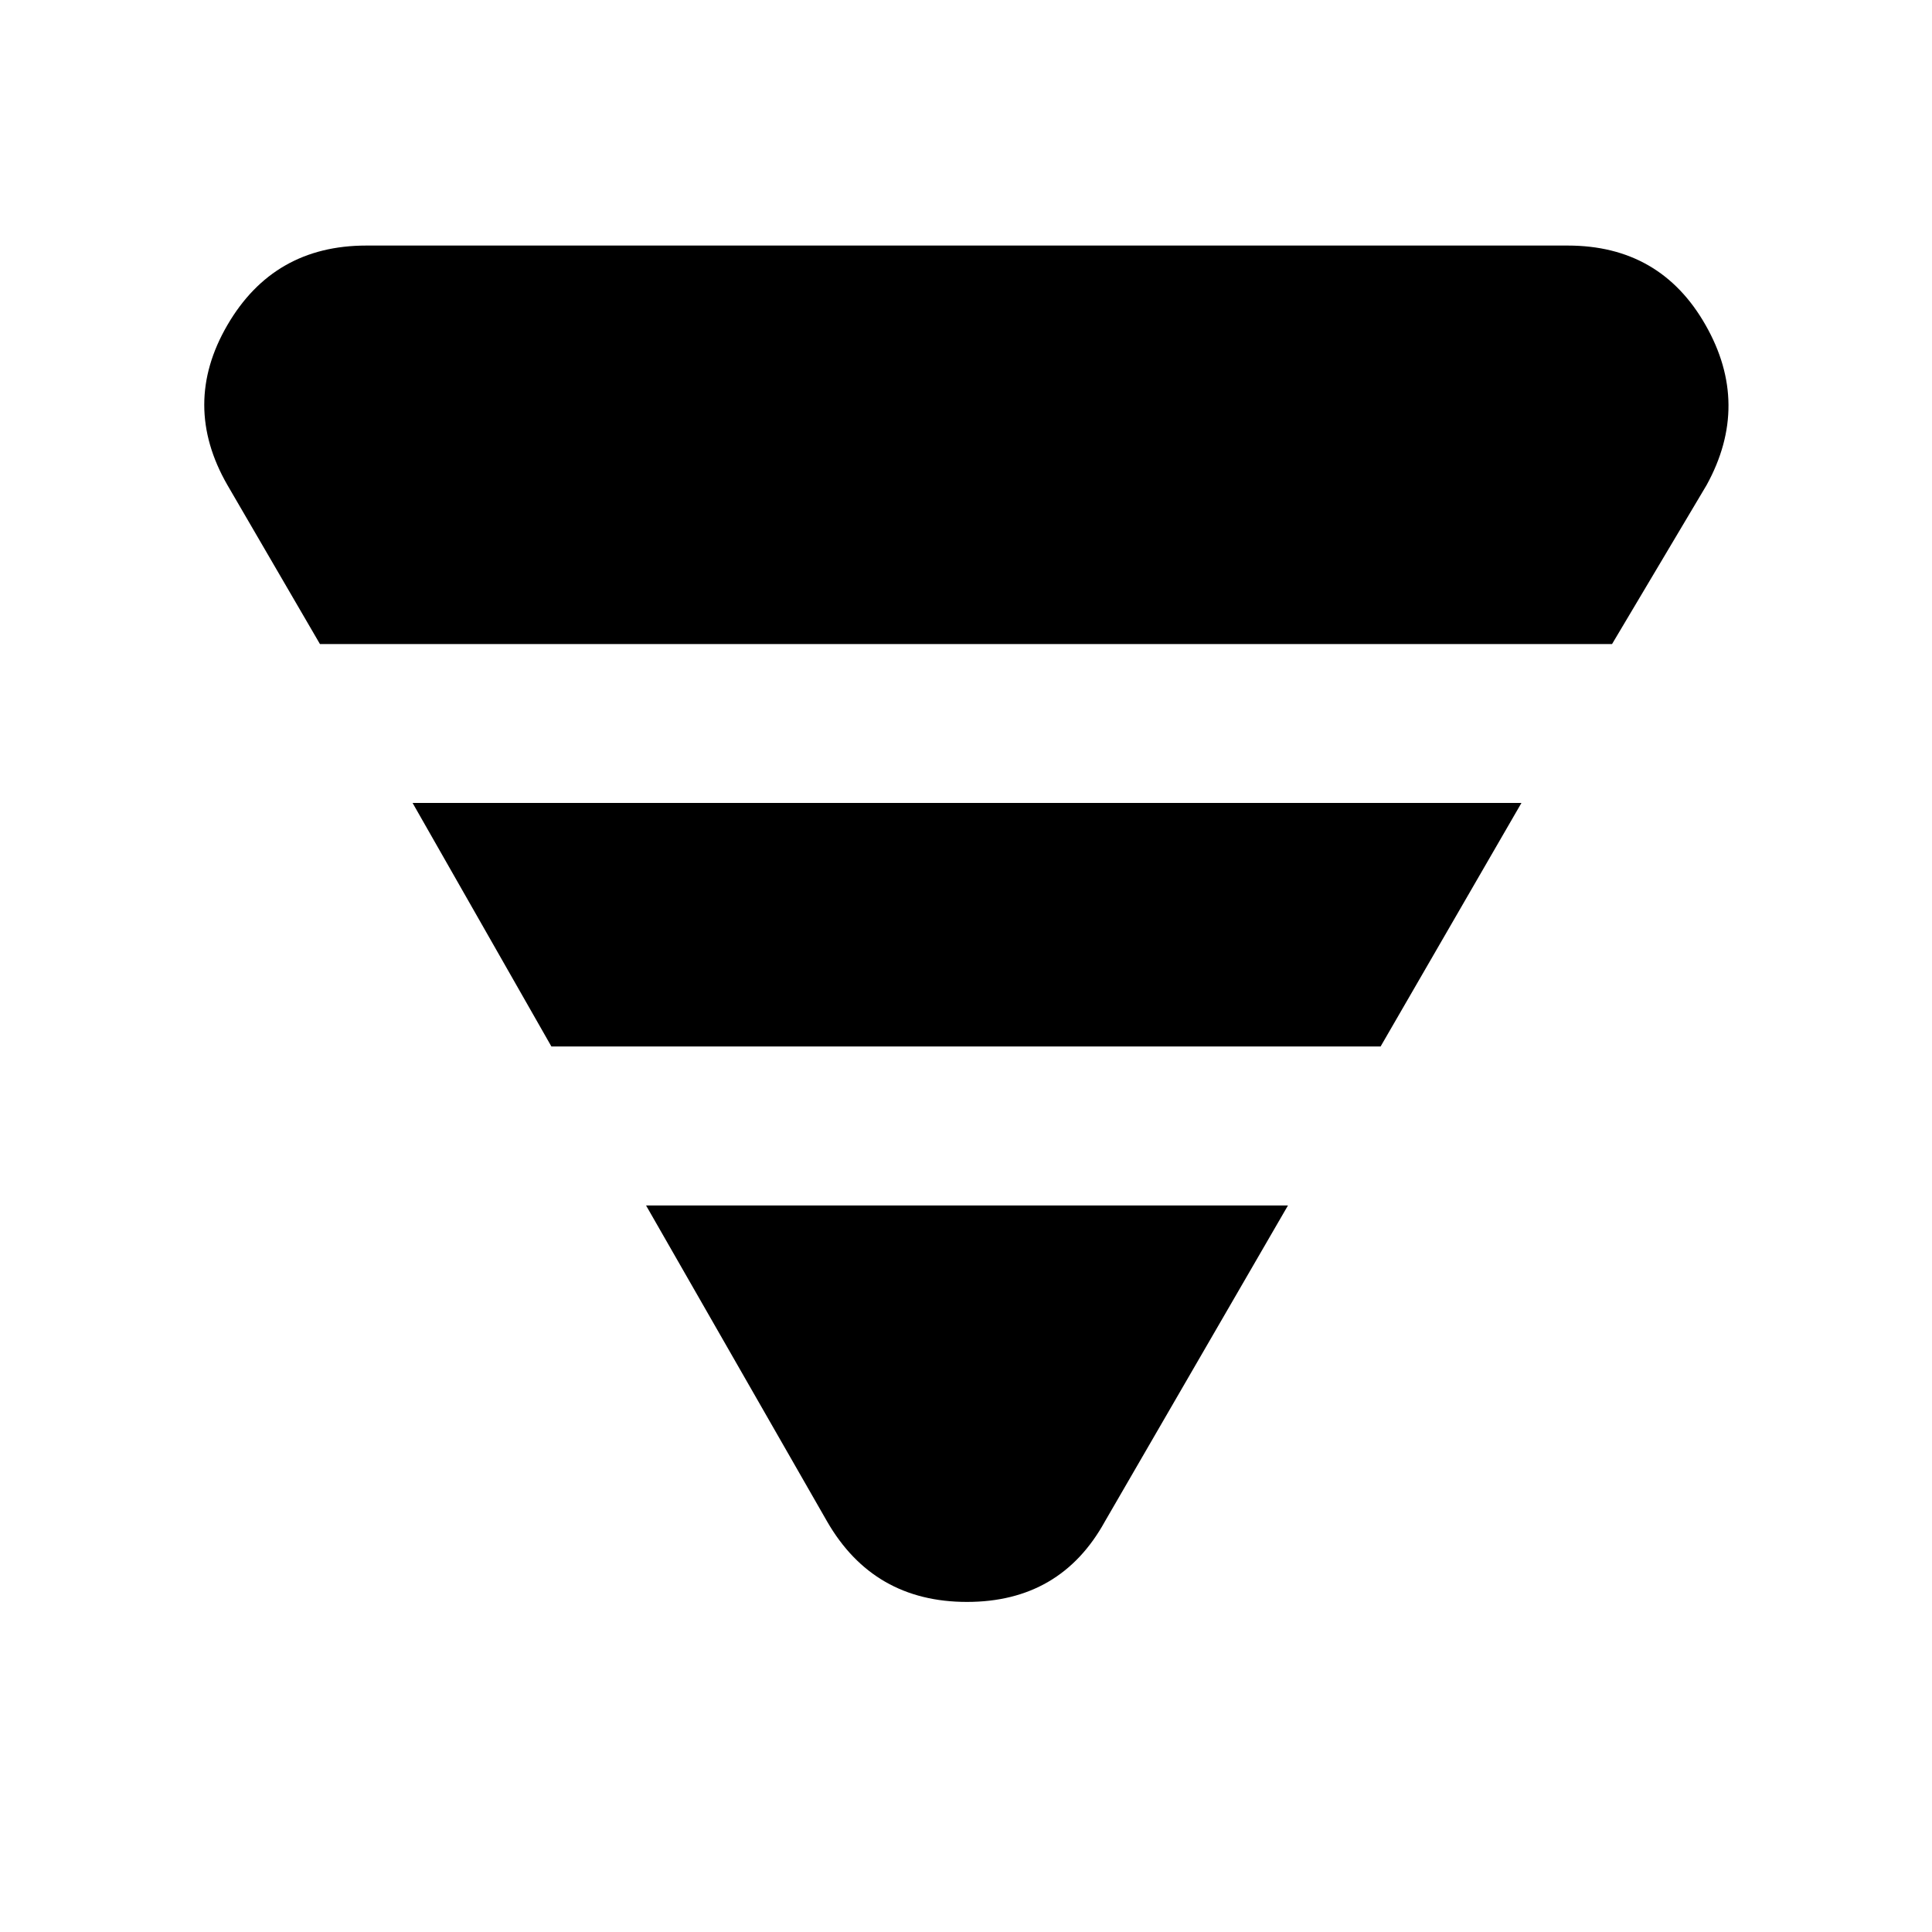<svg xmlns="http://www.w3.org/2000/svg" height="20" width="20"><path d="M3.312 6.667 2.354 5.021Q1.875 4.188 2.354 3.365Q2.833 2.542 3.792 2.542H16.229Q17.188 2.542 17.656 3.365Q18.125 4.188 17.667 5.021L16.688 6.667ZM5.708 10.833 4.271 8.312H15.75L14.292 10.833ZM8.562 15.75 6.688 12.479H13.333L11.438 15.75Q10.979 16.583 10.01 16.583Q9.042 16.583 8.562 15.75Z"/></svg>